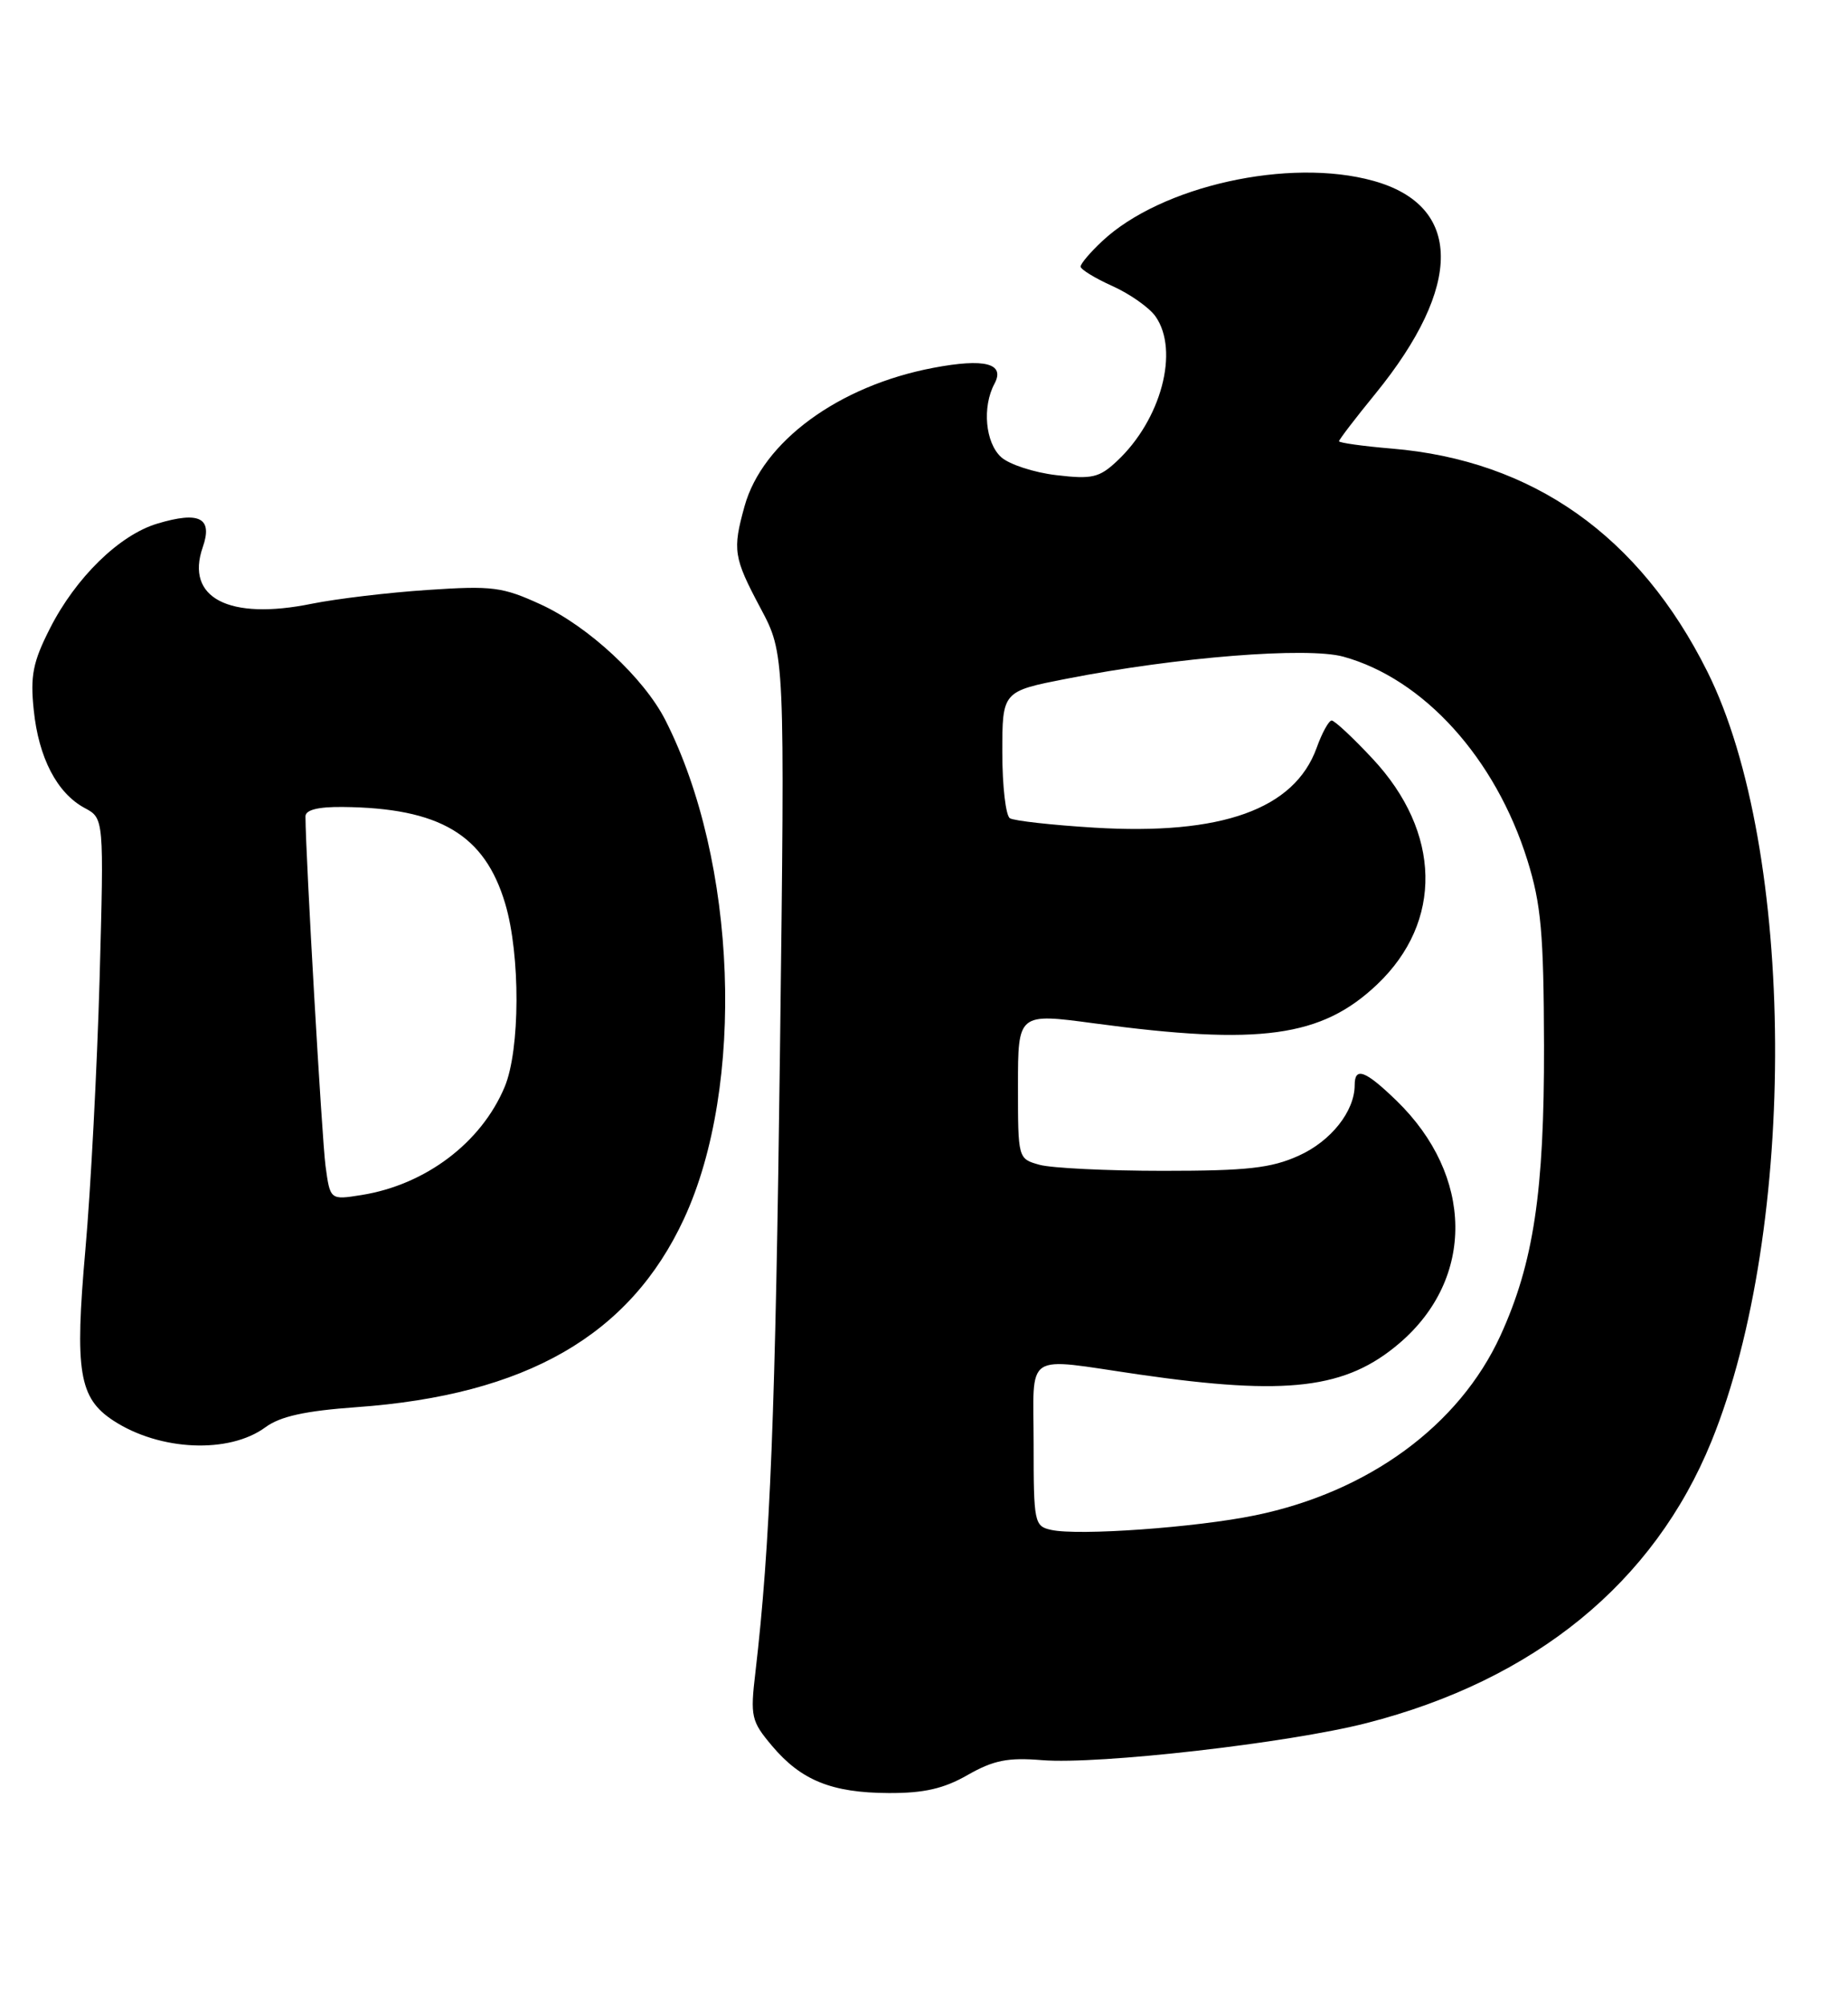 <?xml version="1.0" encoding="UTF-8" standalone="no"?>
<!DOCTYPE svg PUBLIC "-//W3C//DTD SVG 1.1//EN" "http://www.w3.org/Graphics/SVG/1.1/DTD/svg11.dtd" >
<svg xmlns="http://www.w3.org/2000/svg" xmlns:xlink="http://www.w3.org/1999/xlink" version="1.1" viewBox="0 0 236 256">
 <g >
 <path fill="currentColor"
d=" M 123.58 226.64 C 126.88 224.76 128.71 224.39 133.08 224.75 C 140.32 225.33 164.54 222.57 174.50 220.02 C 196.02 214.51 211.23 202.08 218.57 184.02 C 229.62 156.83 229.35 108.40 218.03 85.74 C 209.37 68.41 195.76 58.79 177.75 57.28 C 174.04 56.97 171.00 56.54 171.00 56.34 C 171.00 56.14 173.09 53.40 175.65 50.27 C 186.88 36.48 186.78 26.25 175.38 23.09 C 164.63 20.10 148.28 23.74 140.75 30.80 C 139.24 32.21 138.00 33.67 138.00 34.04 C 138.00 34.40 139.83 35.52 142.07 36.53 C 144.31 37.54 146.79 39.29 147.57 40.41 C 150.64 44.79 148.28 53.62 142.63 58.89 C 140.38 61.00 139.44 61.21 134.90 60.67 C 132.05 60.34 128.89 59.30 127.86 58.38 C 125.83 56.54 125.41 51.96 127.00 49.00 C 128.39 46.40 125.76 45.72 119.18 46.97 C 107.10 49.26 97.37 56.39 95.08 64.65 C 93.53 70.24 93.68 71.19 97.12 77.65 C 100.24 83.50 100.24 83.50 99.61 134.00 C 99.03 180.45 98.36 197.34 96.47 213.53 C 95.80 219.19 95.94 219.77 98.58 222.91 C 102.30 227.33 106.21 228.92 113.50 228.95 C 117.99 228.97 120.53 228.39 123.58 226.64 Z  M 33.90 182.24 C 35.79 180.85 38.97 180.15 45.50 179.68 C 67.20 178.13 80.45 170.51 87.35 155.62 C 95.21 138.66 94.14 109.97 84.97 91.95 C 82.24 86.58 75.14 79.98 69.10 77.20 C 64.18 74.94 62.90 74.77 54.60 75.33 C 49.60 75.66 42.94 76.46 39.82 77.09 C 29.23 79.25 23.64 76.35 25.89 69.88 C 27.20 66.13 25.49 65.24 20.09 66.86 C 15.24 68.31 9.66 73.76 6.37 80.26 C 4.20 84.53 3.85 86.30 4.31 90.67 C 4.93 96.76 7.29 101.28 10.81 103.17 C 13.28 104.49 13.28 104.49 12.72 124.99 C 12.40 136.27 11.59 151.85 10.90 159.62 C 9.53 175.12 10.08 178.51 14.47 181.39 C 20.40 185.27 29.26 185.66 33.90 182.24 Z  M 134.25 195.35 C 132.09 194.88 132.00 194.43 132.00 184.43 C 132.00 172.37 130.53 173.34 145.50 175.51 C 164.41 178.25 171.90 177.35 178.74 171.49 C 188.37 163.24 188.21 150.13 178.35 140.55 C 174.36 136.68 173.00 136.17 173.00 138.55 C 173.00 141.89 169.98 145.71 165.85 147.57 C 162.32 149.16 159.28 149.50 148.54 149.50 C 141.37 149.50 134.26 149.15 132.75 148.73 C 130.00 147.96 130.00 147.95 130.00 138.66 C 130.00 129.36 130.00 129.36 139.75 130.67 C 160.92 133.52 168.77 132.44 175.87 125.70 C 184.30 117.69 184.07 106.27 175.28 96.87 C 172.78 94.19 170.43 92.00 170.06 92.00 C 169.70 92.00 168.83 93.57 168.14 95.50 C 165.30 103.34 156.00 106.67 139.72 105.68 C 134.34 105.35 129.50 104.81 128.97 104.48 C 128.44 104.15 128.00 100.37 128.00 96.08 C 128.00 88.27 128.00 88.27 136.25 86.66 C 150.32 83.90 166.94 82.58 171.56 83.85 C 181.83 86.69 190.99 96.82 195.06 109.85 C 196.81 115.46 197.14 119.16 197.18 133.50 C 197.22 152.18 195.85 161.28 191.61 170.55 C 186.35 182.02 174.77 190.51 160.28 193.49 C 152.76 195.04 137.74 196.12 134.25 195.35 Z  M 41.57 148.87 C 41.11 145.38 39.03 109.32 39.01 104.25 C 39.00 103.42 40.59 103.01 43.75 103.04 C 56.16 103.16 61.90 106.57 64.52 115.39 C 66.47 121.95 66.43 134.03 64.45 138.78 C 61.47 145.90 54.36 151.28 46.17 152.59 C 42.16 153.23 42.16 153.23 41.57 148.87 Z "/>
</g>
</svg>